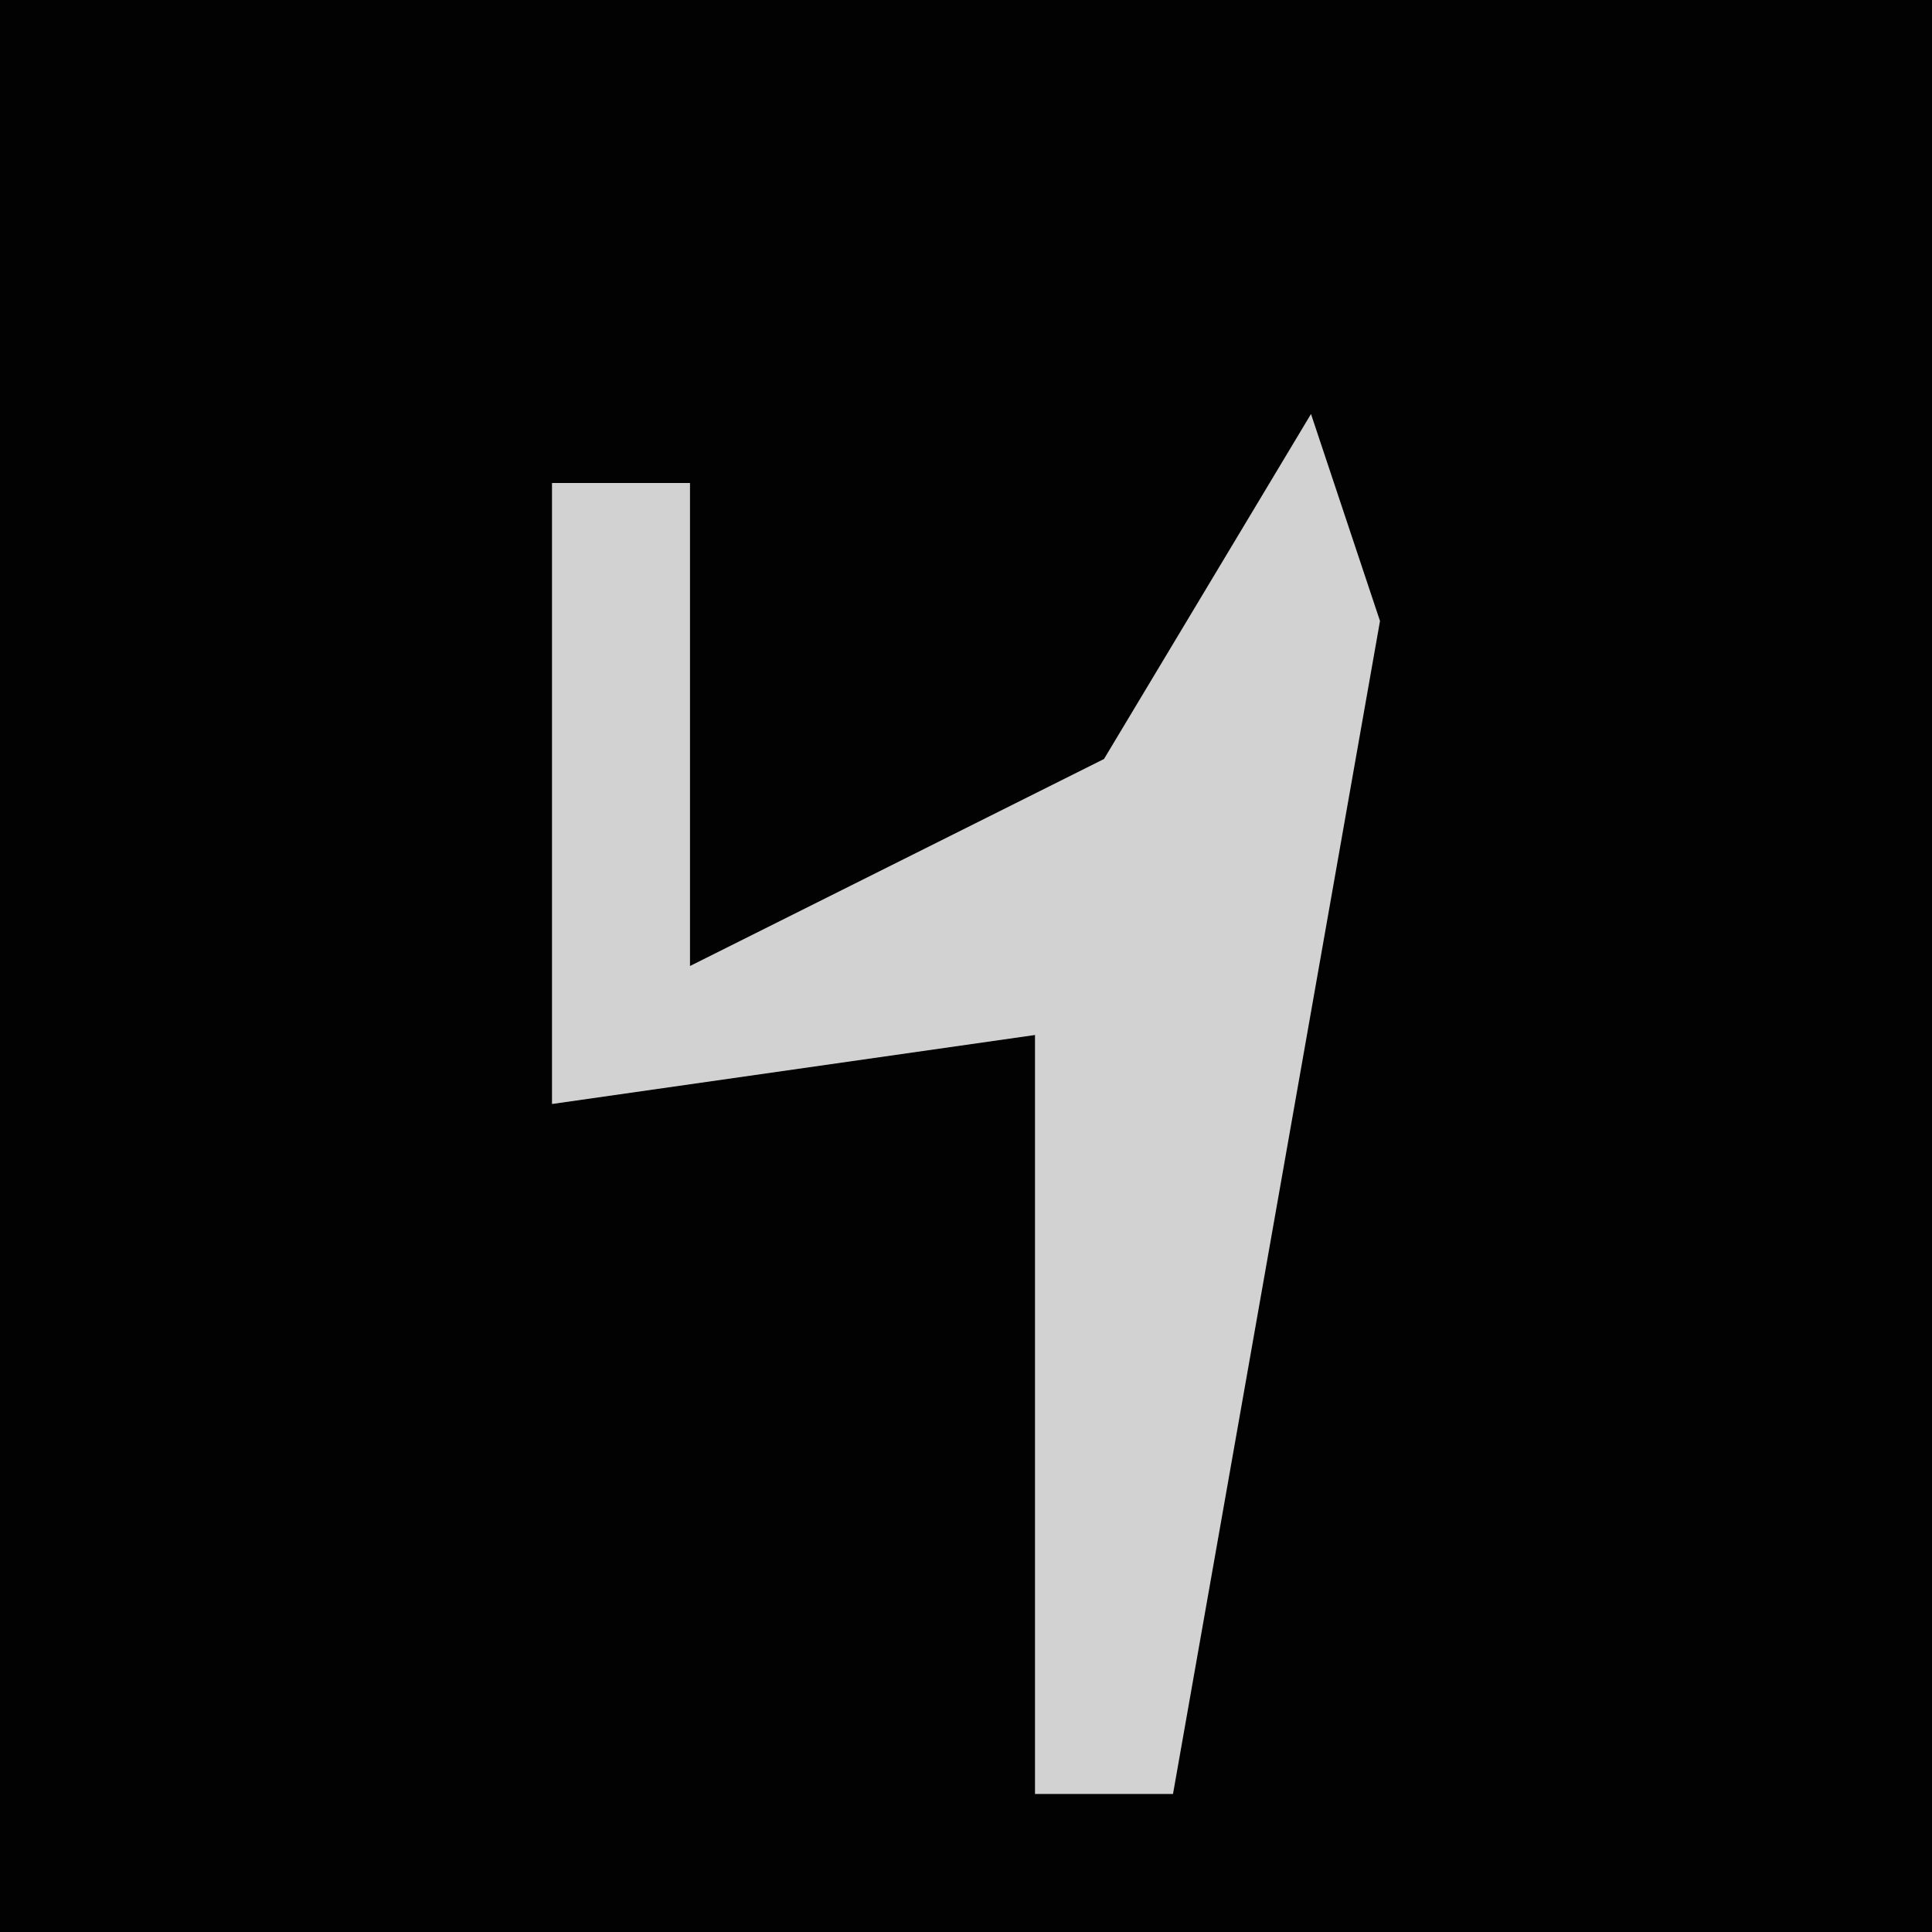 <?xml version="1.0" encoding="UTF-8"?>
<svg version="1.1" xmlns="http://www.w3.org/2000/svg" width="28" height="28">
<path d="M0,0 L28,0 L28,28 L0,28 Z " fill="#020202" transform="translate(0,0)"/>
<path d="M0,0 L1,3 L-2,20 L-4,20 L-4,9 L-11,10 L-11,1 L-9,1 L-9,8 L-3,5 Z " fill="#D2D2D2" transform="translate(19,6)"/>
</svg>
